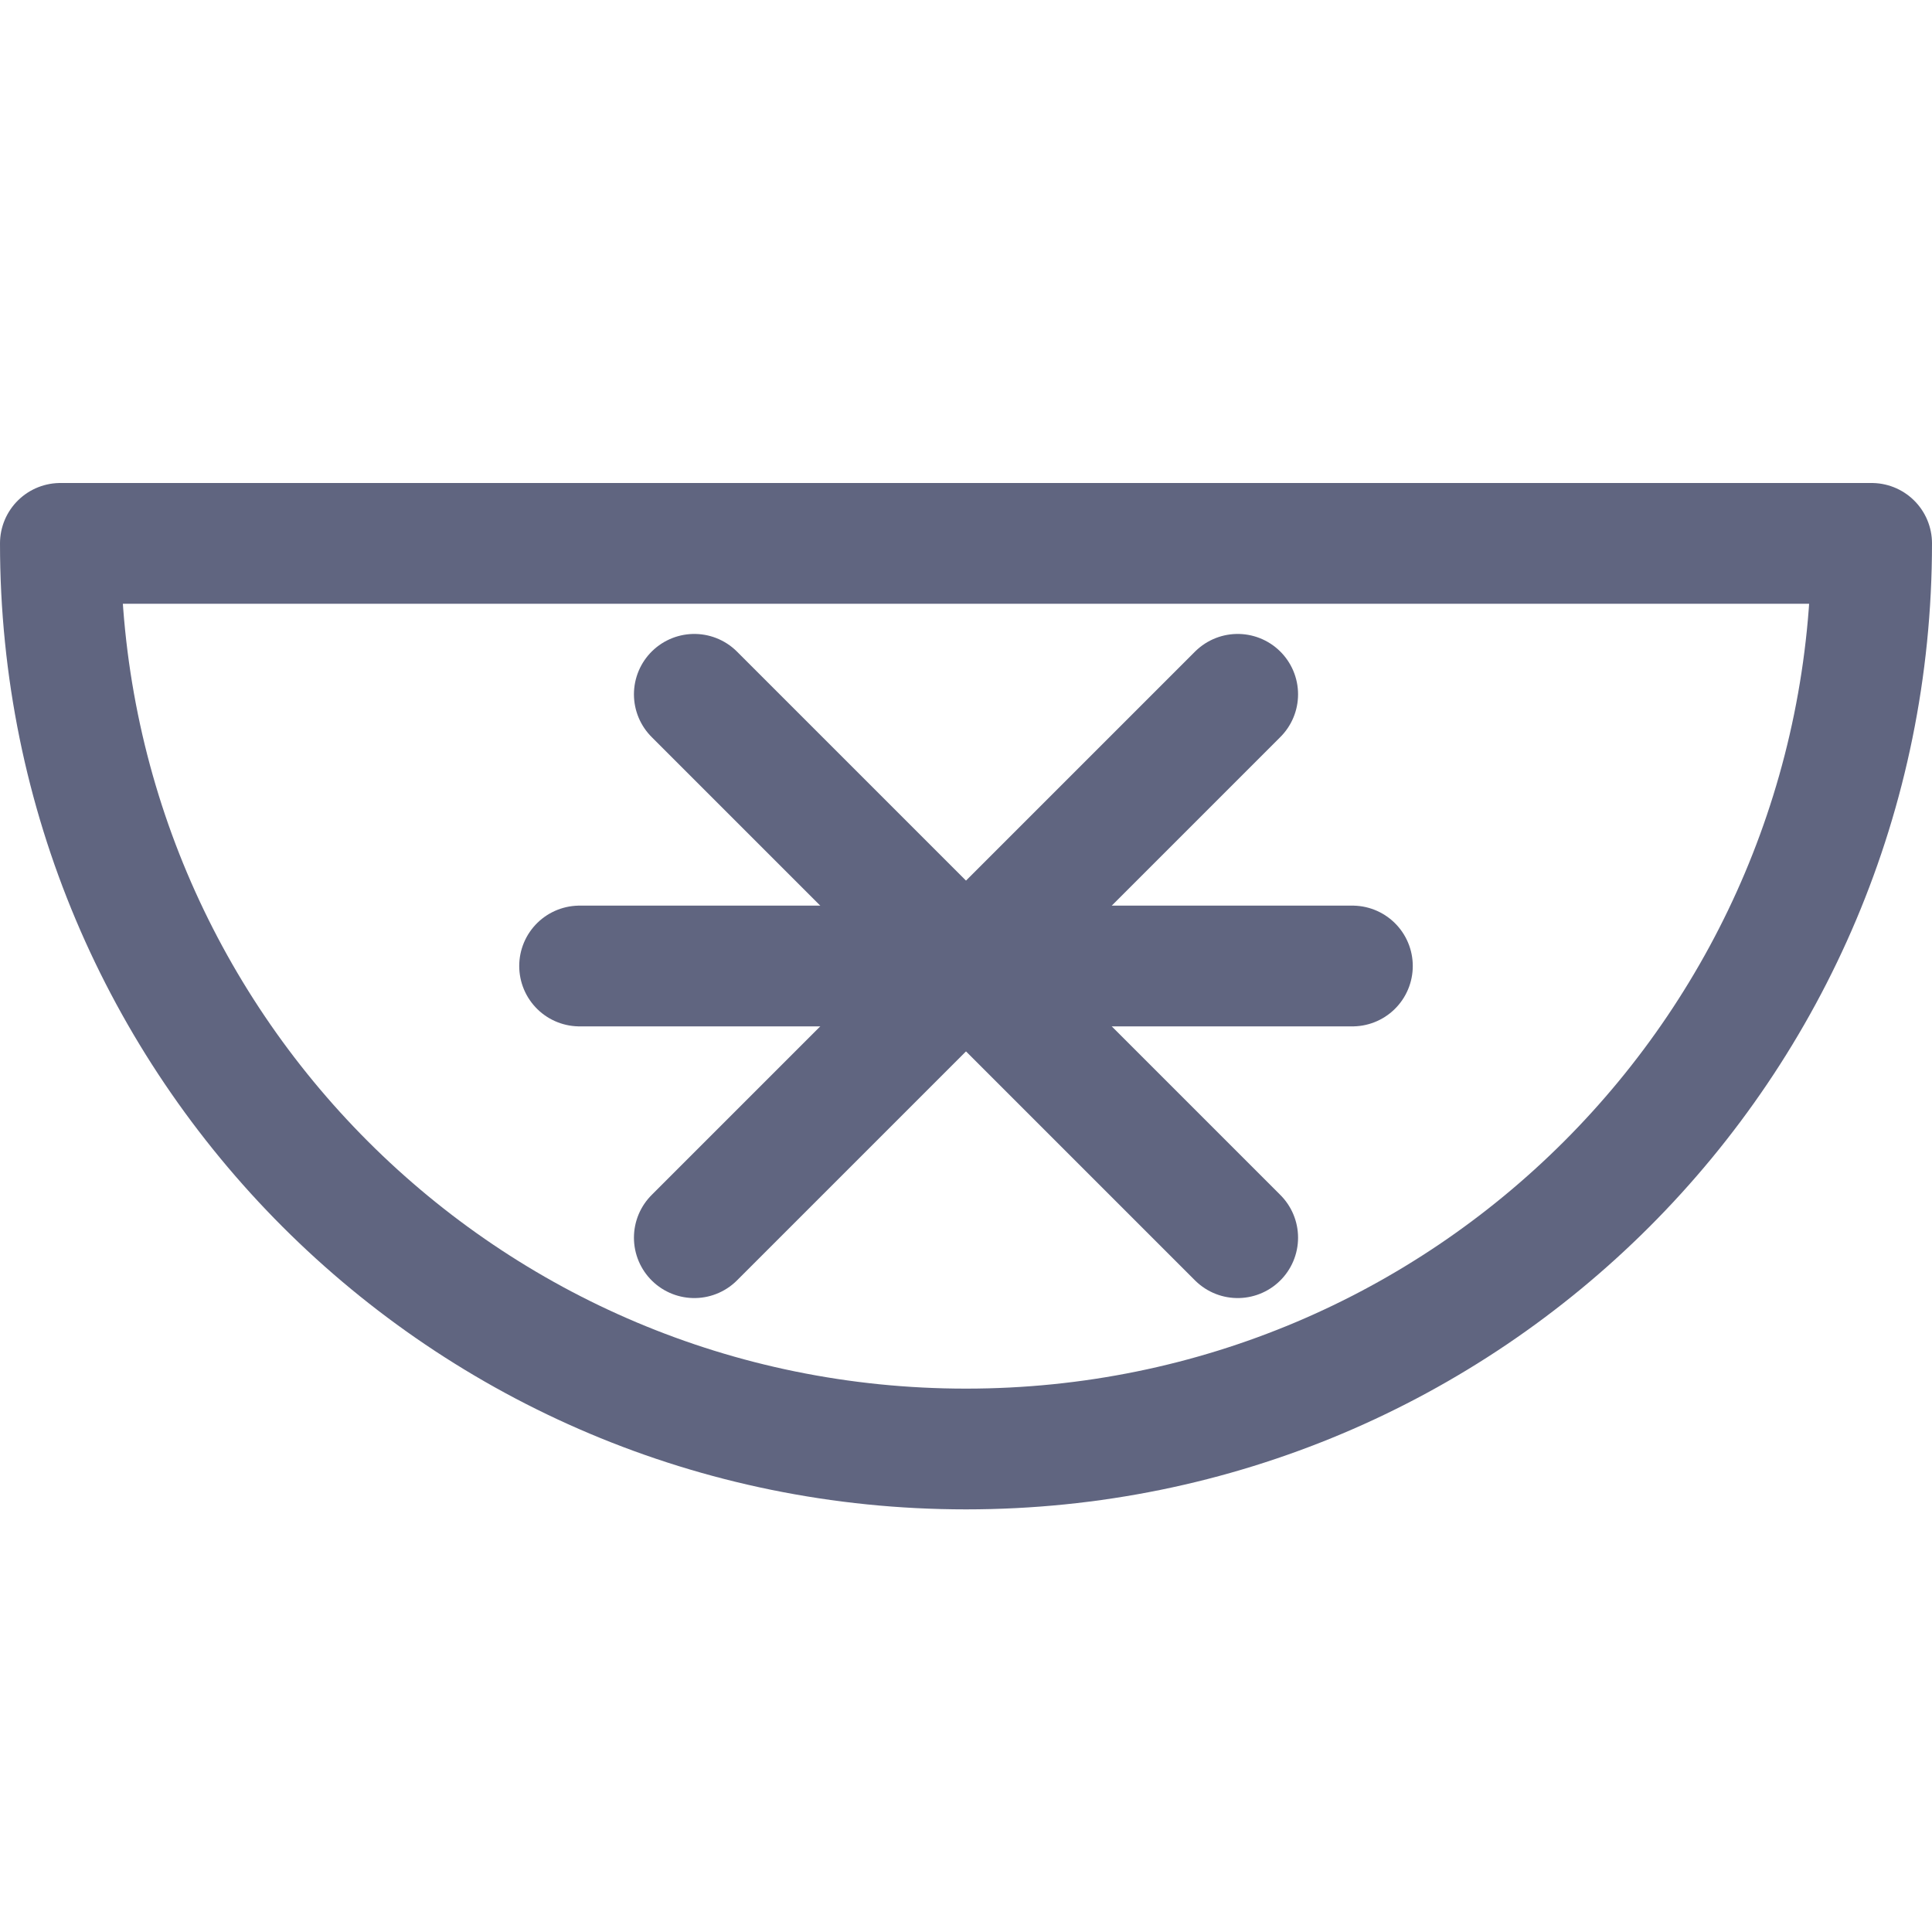 <svg width="16" height="16" viewBox="0 0 16 16" fill="none" xmlns="http://www.w3.org/2000/svg">
<path d="M8 12C12.15 12 15.5 8.65 15.5 4.5H0.5C0.5 8.65 3.85 12 8 12Z" stroke="#606580" stroke-miterlimit="10" stroke-linecap="round" stroke-linejoin="round"/>
<path d="M4.8 8H11.2" stroke="#606580" stroke-miterlimit="10" stroke-linecap="round" stroke-linejoin="round"/>
<path d="M5.75 5.75L10.25 10.25" stroke="#606580" stroke-miterlimit="10" stroke-linecap="round" stroke-linejoin="round"/>
<path d="M5.75 10.25L10.25 5.75" stroke="#606580" stroke-miterlimit="10" stroke-linecap="round" stroke-linejoin="round"/>
</svg>

